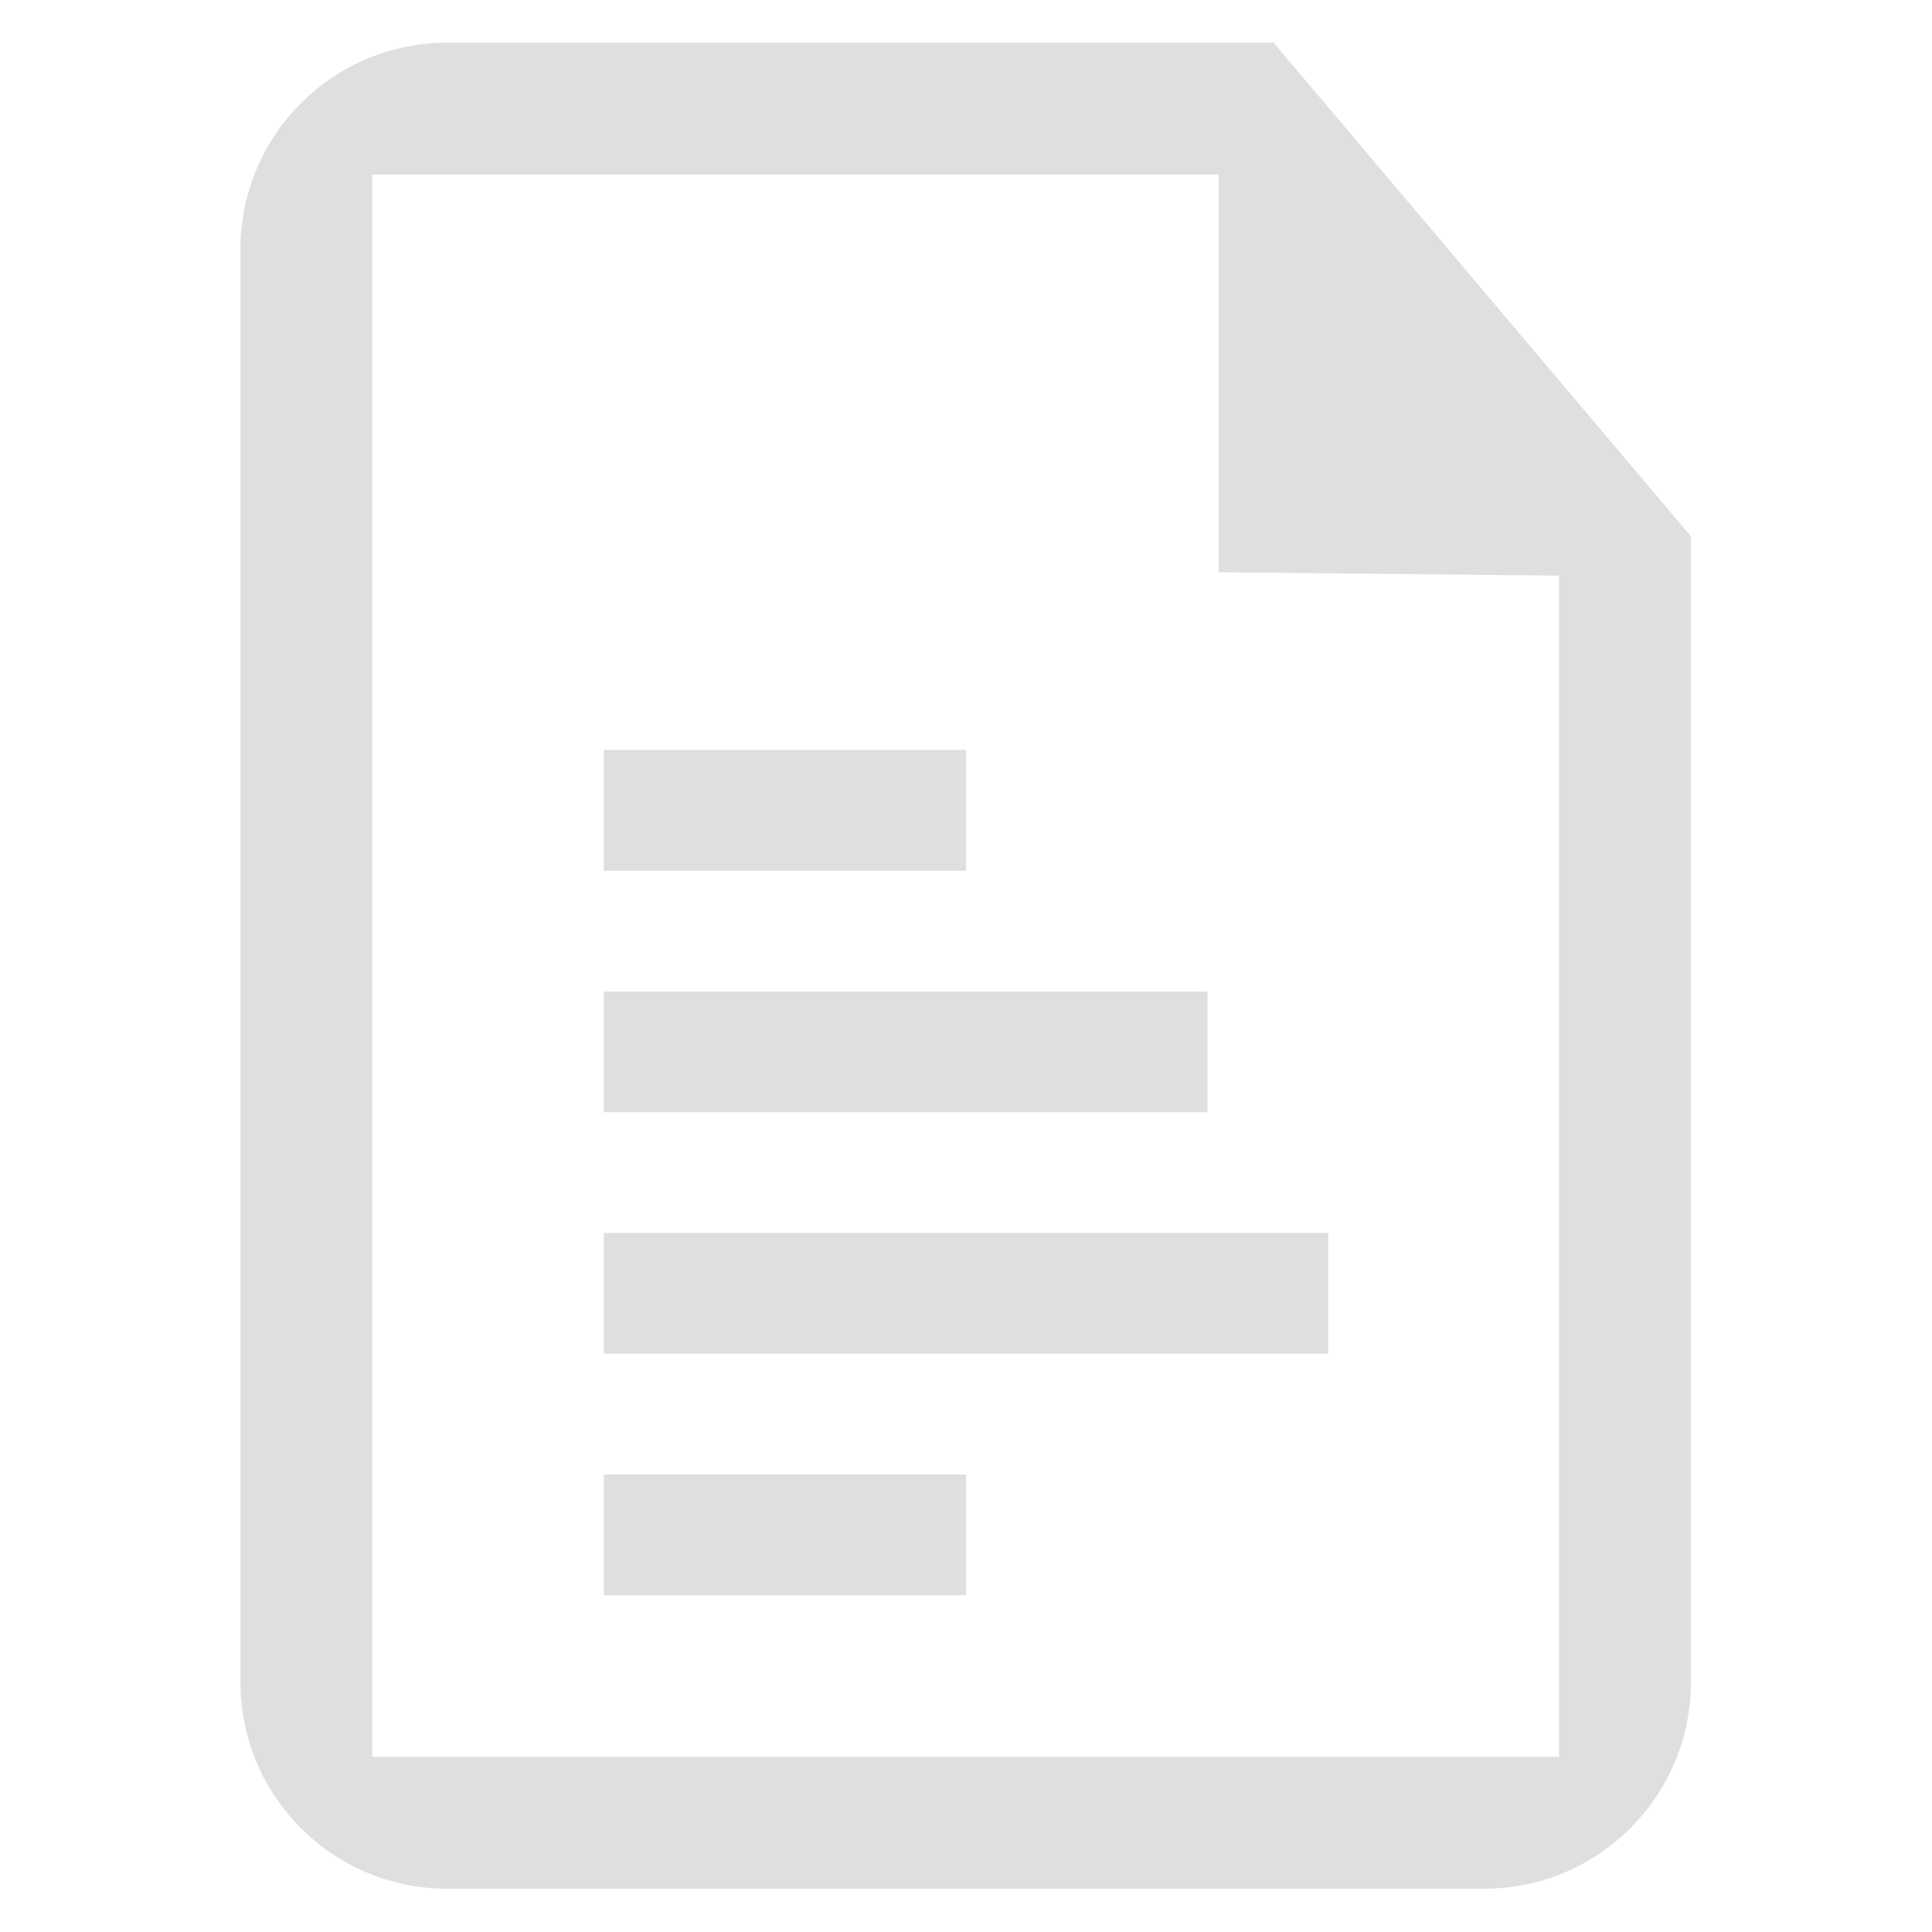 <svg clip-rule="evenodd" fill-rule="evenodd" stroke-linejoin="round" stroke-miterlimit="2" viewBox="0 0 16 16" xmlns="http://www.w3.org/2000/svg">
 <g fill="#dfdfdf">
  <path transform="translate(0 1.211)" d="m8 5v1h-3v-1zm0 6v1h-3v-1zm3-2v1h-6v-1zm-1-2v1h-5v-1z"/>
  <path transform="matrix(.546 0 0 .546 -3.375 -.714)" d="m12.962 1.955c-0.831 0-1.628 0.33-2.216 0.918s-0.918 1.385-0.918 2.216v21.732c0 1.731 1.403 3.134 3.134 3.134h15.732c1.731 0 3.134-1.403 3.134-3.134v-17.379l-6.329-7.487zm-1.134 2h12.836v6.032l5.164 0.052v17.916h-18z" fill-rule="nonzero"/>
 </g>
</svg>
